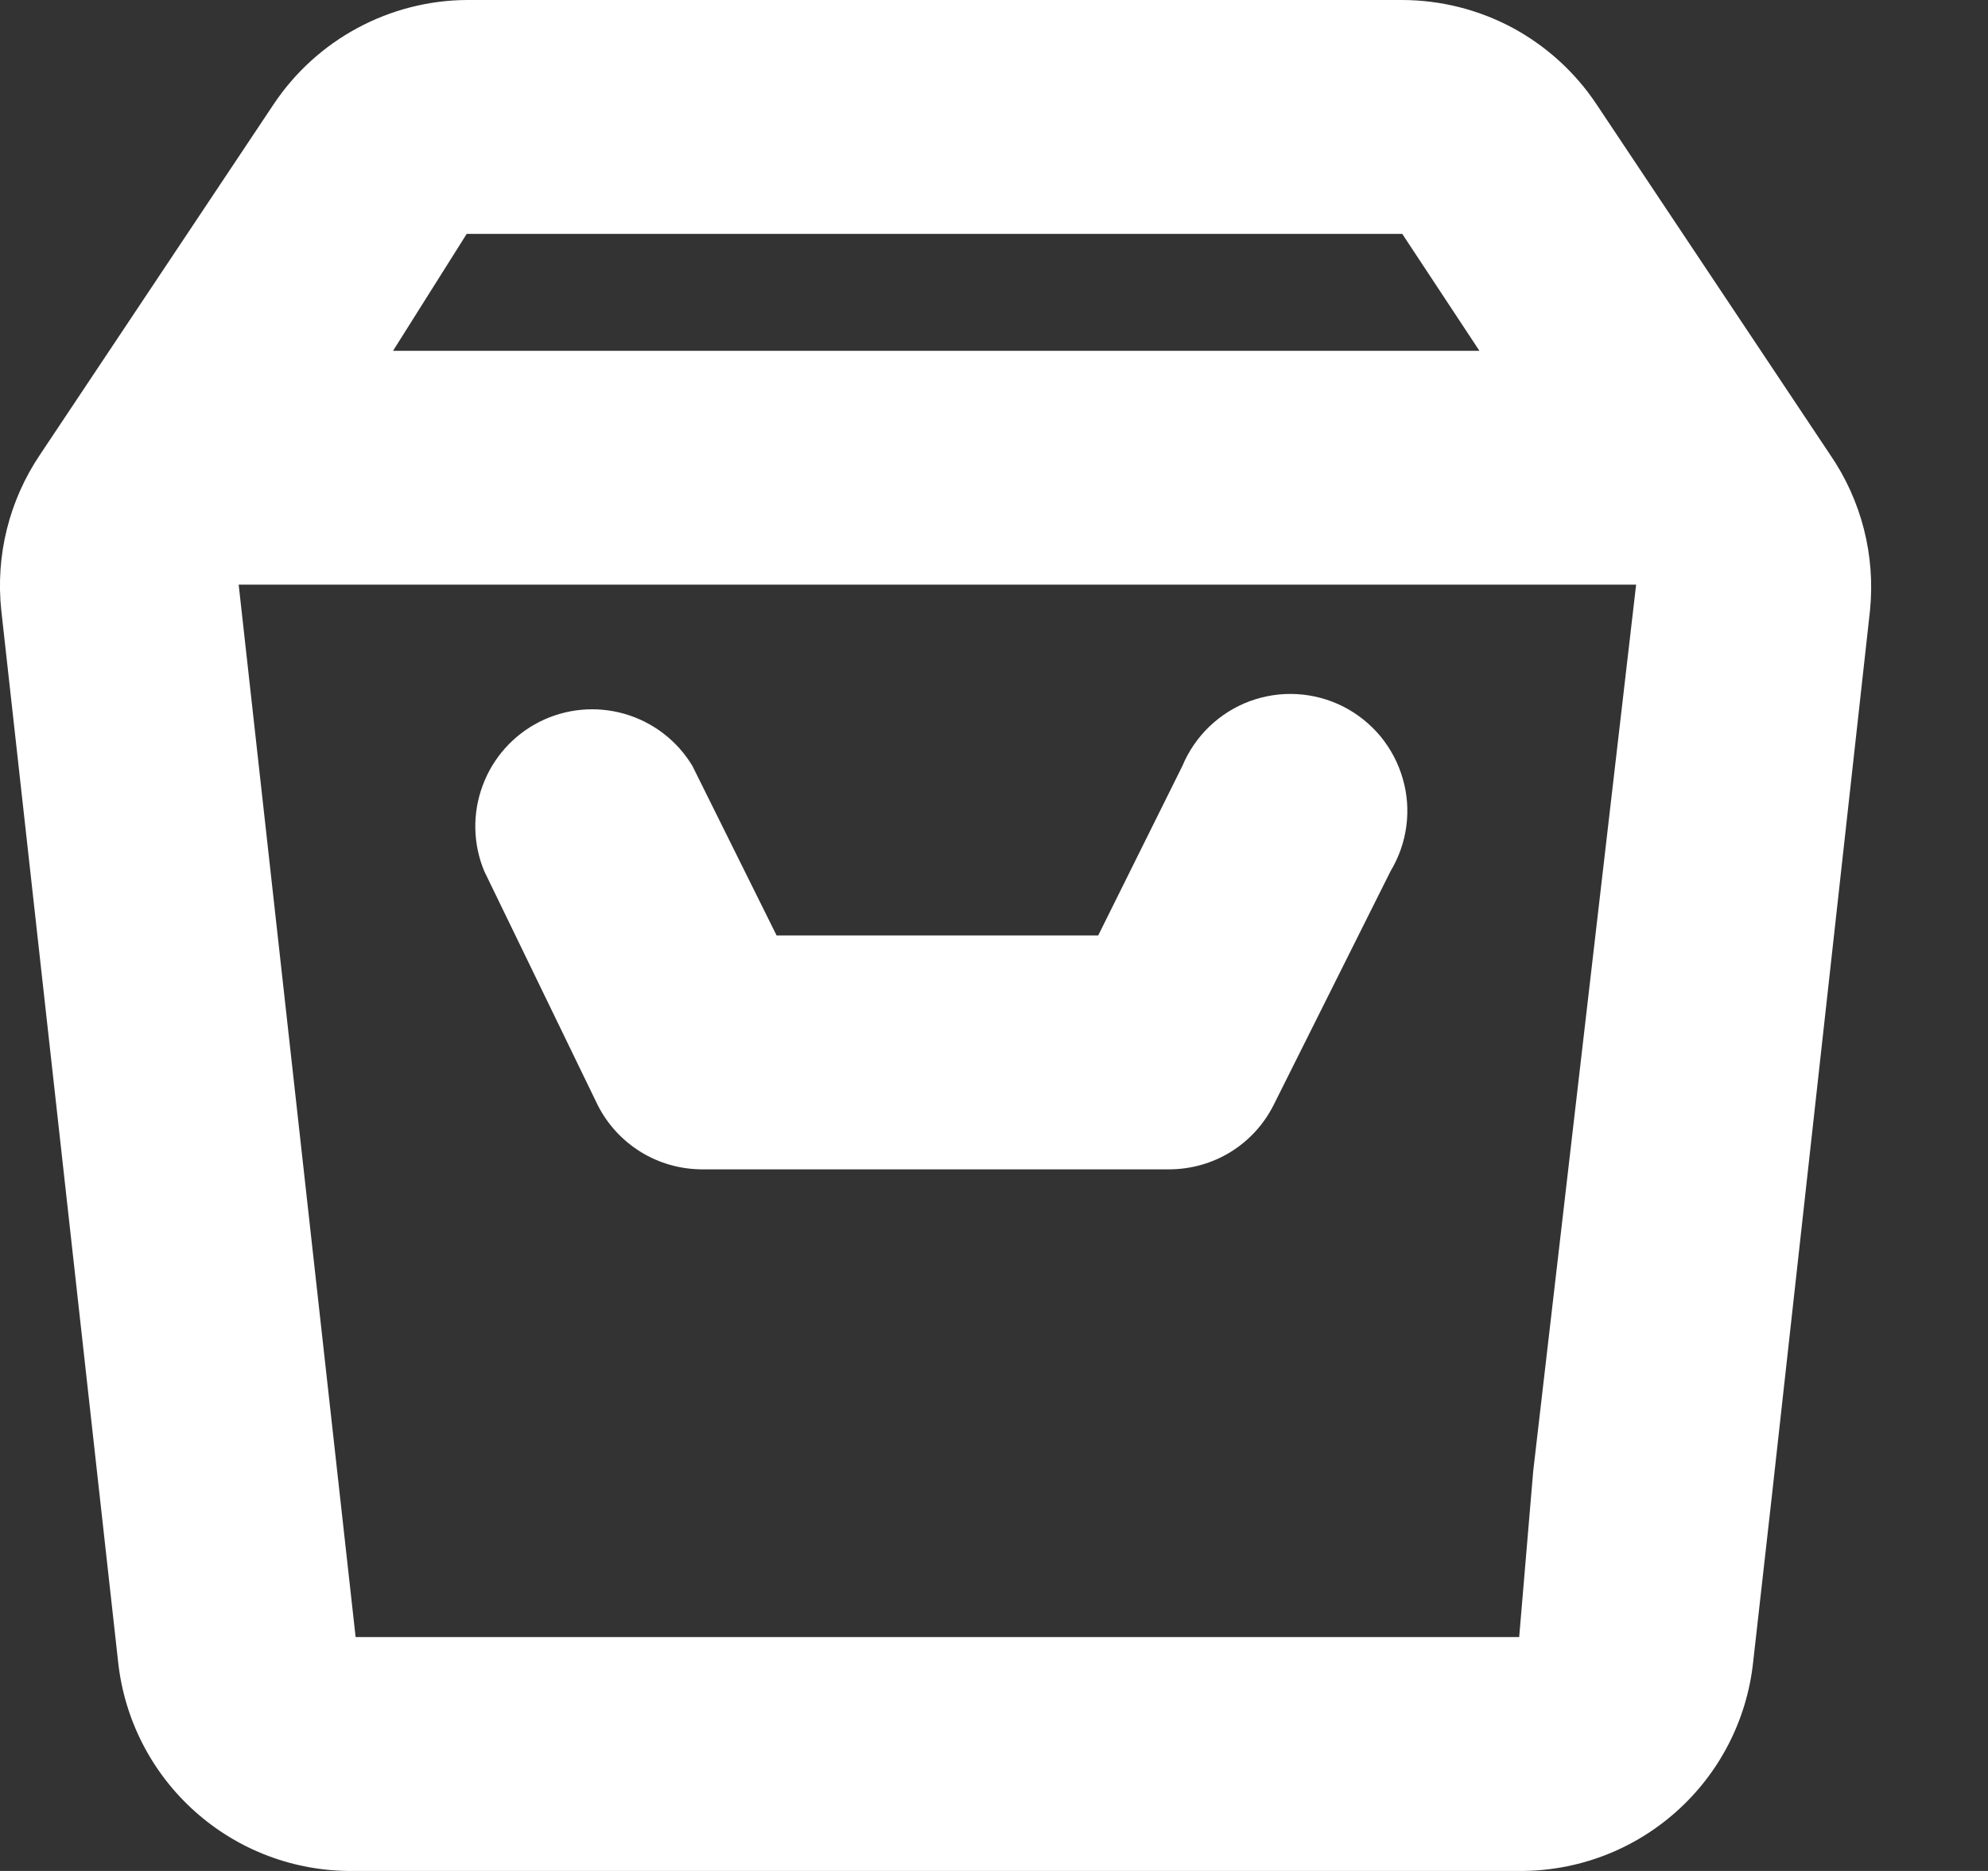 <svg width="17" height="16" viewBox="0 0 17 16" fill="none" xmlns="http://www.w3.org/2000/svg">
<rect x="0" y="0" width="17" height="16" fill="#333333" stroke="none"/>
<path fill-rule="evenodd" clip-rule="evenodd" d="M15.651 3.89L13.651 0.89C13.469 0.617 13.222 0.393 12.933 0.237C12.643 0.082 12.32 0.001 11.991 0H3.991C3.665 0.002 3.343 0.085 3.056 0.24C2.768 0.395 2.523 0.618 2.341 0.89L0.341 3.89C0.078 4.281 -0.039 4.752 0.011 5.22L1.011 14.22C1.066 14.711 1.3 15.165 1.67 15.494C2.039 15.823 2.517 16.003 3.011 16H12.991C13.486 16.003 13.964 15.823 14.333 15.494C14.703 15.165 14.937 14.711 14.991 14.22L15.151 12.8L15.991 5.22C16.038 4.75 15.918 4.279 15.651 3.89ZM3.991 2H11.991L12.651 3H3.361L3.991 2ZM13.111 12.58L12.991 14H3.041L2.041 5H13.991L13.111 12.58ZM5.111 9.45C5.194 9.615 5.322 9.754 5.479 9.851C5.636 9.948 5.817 9.999 6.001 10H10.001C10.186 9.999 10.367 9.948 10.524 9.851C10.681 9.754 10.808 9.615 10.891 9.45L11.891 7.45C11.962 7.332 12.008 7.201 12.026 7.065C12.044 6.928 12.034 6.79 11.995 6.658C11.957 6.525 11.892 6.403 11.805 6.297C11.717 6.191 11.608 6.104 11.486 6.042C11.363 5.98 11.229 5.944 11.091 5.936C10.954 5.928 10.817 5.949 10.688 5.996C10.559 6.044 10.441 6.118 10.342 6.213C10.243 6.308 10.164 6.423 10.111 6.55L9.391 8H6.641L5.921 6.55C5.791 6.334 5.584 6.175 5.341 6.105C5.099 6.035 4.839 6.059 4.613 6.173C4.388 6.287 4.214 6.482 4.127 6.719C4.039 6.956 4.044 7.217 4.141 7.45L5.111 9.45Z" fill="white"/>
</svg>
